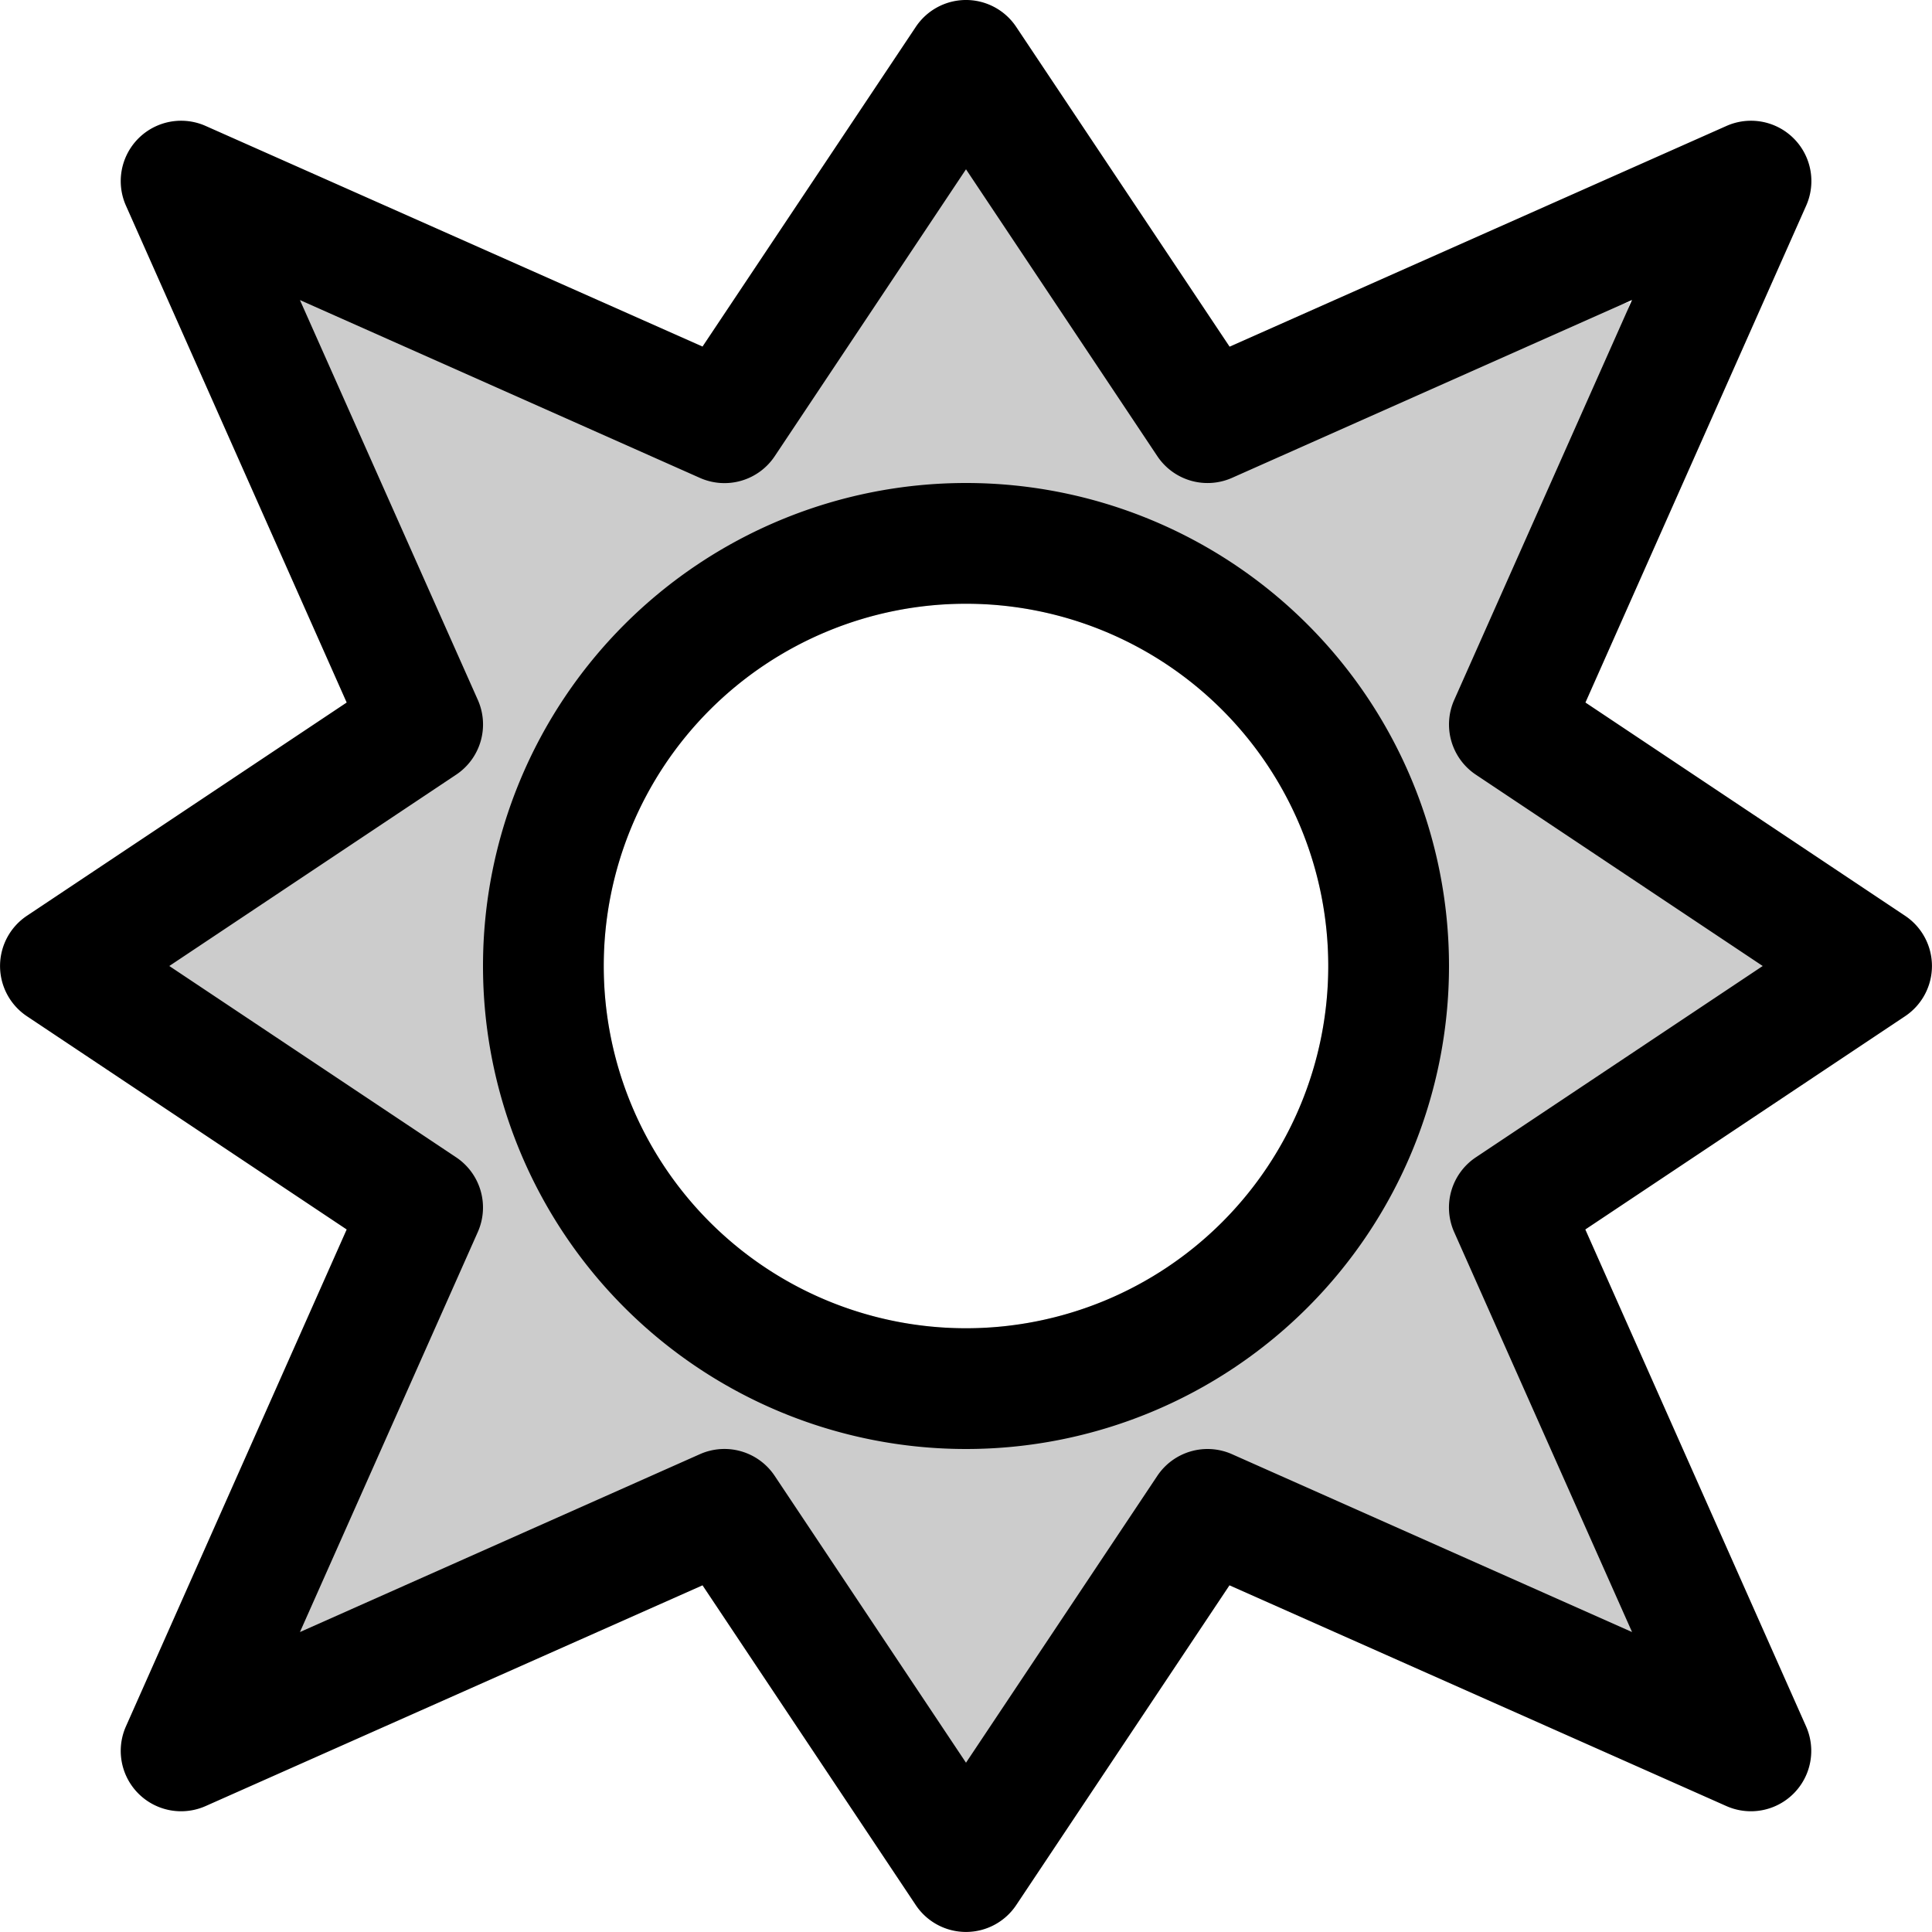 <svg xmlns="http://www.w3.org/2000/svg" viewBox="0 0 16 16" fill="currentColor" height="16px" width="16px">
    <path d="M8 .5l-2 3-4.5-2 2 4.5-3 2 3 2-2 4.5 4.5-2 2 3 2-3 4.5 2-2-4.5 3-2-3-2 1-3.5-3.5 1zM8 5a3 3 0 110 6 3 3 0 010-6z" opacity=".2"/>
    <path d="M7.992 0a.5.5 0 00-.408.223L5.818 2.87 1.703 1.043a.5.5 0 00-.66.66l1.828 4.115L.223 7.584a.5.5 0 000 .832l2.648 1.766-1.828 4.115a.5.5 0 00.66.66l4.115-1.828 1.766 2.648a.5.5 0 00.832 0l1.766-2.648 4.115 1.828a.5.5 0 00.66-.66l-1.828-4.115 2.648-1.766a.5.5 0 000-.832L13.13 5.818l1.828-4.115a.5.5 0 00-.66-.66l-4.115 1.828L8.416.223A.5.5 0 007.992 0zM8 1.402l1.584 2.375a.5.5 0 00.62.18l3.312-1.473-1.473 3.313a.5.5 0 00.18.619L14.598 8l-2.375 1.584a.5.5 0 00-.18.62l1.473 3.312-3.313-1.473a.5.5 0 00-.619.18L8 14.598l-1.584-2.375a.5.5 0 00-.62-.18l-3.312 1.473 1.473-3.313a.5.5 0 00-.18-.619L1.402 8l2.375-1.584a.5.5 0 00.18-.62L2.484 2.485l3.313 1.473a.5.5 0 00.619-.18L8 1.402zM8 4a4 4 0 100 8 4 4 0 000-8zm0 1a3 3 0 110 6 3 3 0 010-6z"/>
</svg>
